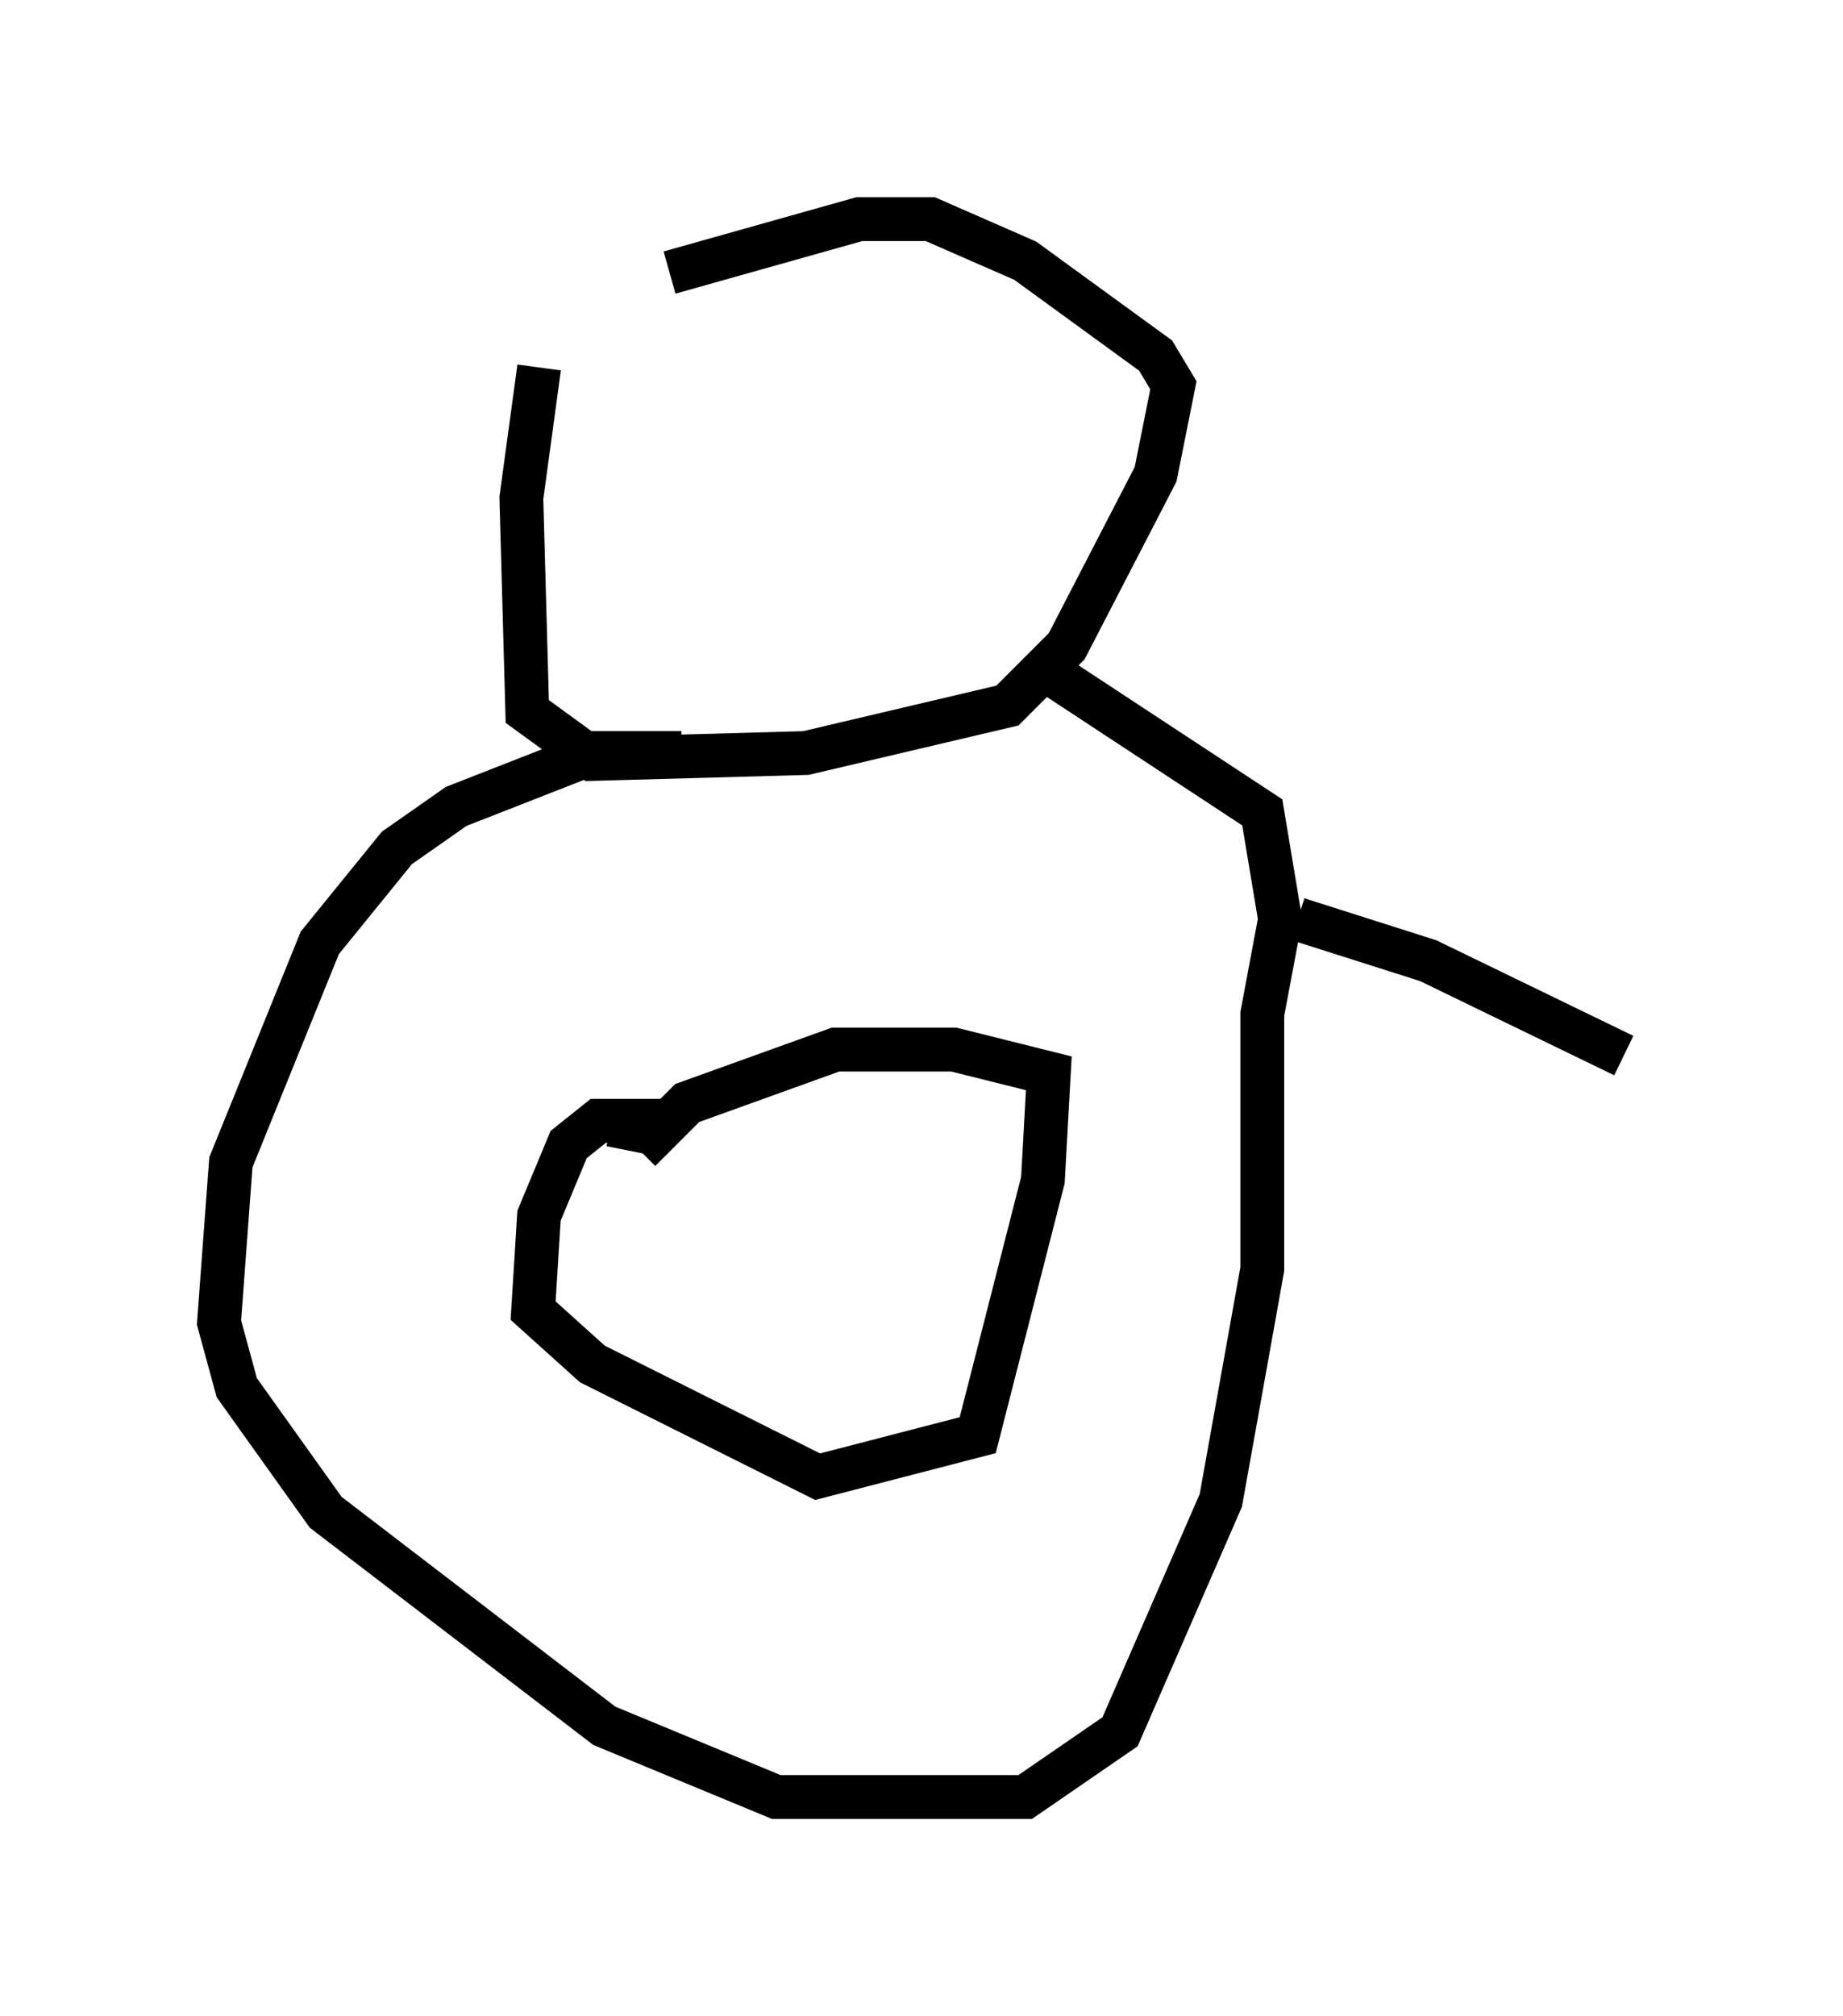 <?xml version="1.0" encoding="utf-8" ?>
<svg baseProfile="full" height="45.994" version="1.1" width="42.07" xmlns="http://www.w3.org/2000/svg" xmlns:ev="http://www.w3.org/2001/xml-events" xmlns:xlink="http://www.w3.org/1999/xlink"><defs /><rect fill="white" height="45.994" width="42.07" x="0" y="0" /><path d="M15.825, 5.541 m-3.518, 2.842 l-0.406, 2.977 0.135, 4.871 l1.488, 1.083 4.871, -0.135 l4.601, -1.083 1.353, -1.353 l2.03, -3.924 0.406, -2.03 l-0.406, -0.677 -2.977, -2.165 l-2.165, -0.947 -1.624, 0.0 l-4.33, 1.218 m0.271, 10.961 l-2.03, 0.0 -3.112, 1.218 l-1.353, 0.947 -1.759, 2.165 l-2.03, 5.007 -0.271, 3.654 l0.406, 1.488 2.03, 2.842 l6.36, 4.871 3.924, 1.624 l5.683, 0.0 2.165, -1.488 l2.3, -5.277 0.947, -5.277 l0.0, -5.819 0.406, -2.165 l-0.406, -2.436 -4.736, -3.112 m-9.743, 10.825 l0.135, -0.677 -0.812, 0.0 l-0.677, 0.541 -0.677, 1.624 l-0.135, 2.165 1.353, 1.218 l5.142, 2.571 3.654, -0.947 l1.488, -5.819 0.135, -2.436 l-2.165, -0.541 -2.706, 0.0 l-3.383, 1.218 -1.083, 1.083 m15.02, -5.277 l2.977, 0.947 4.465, 2.165 " fill="none" stroke="black" stroke-width="1" /></svg>